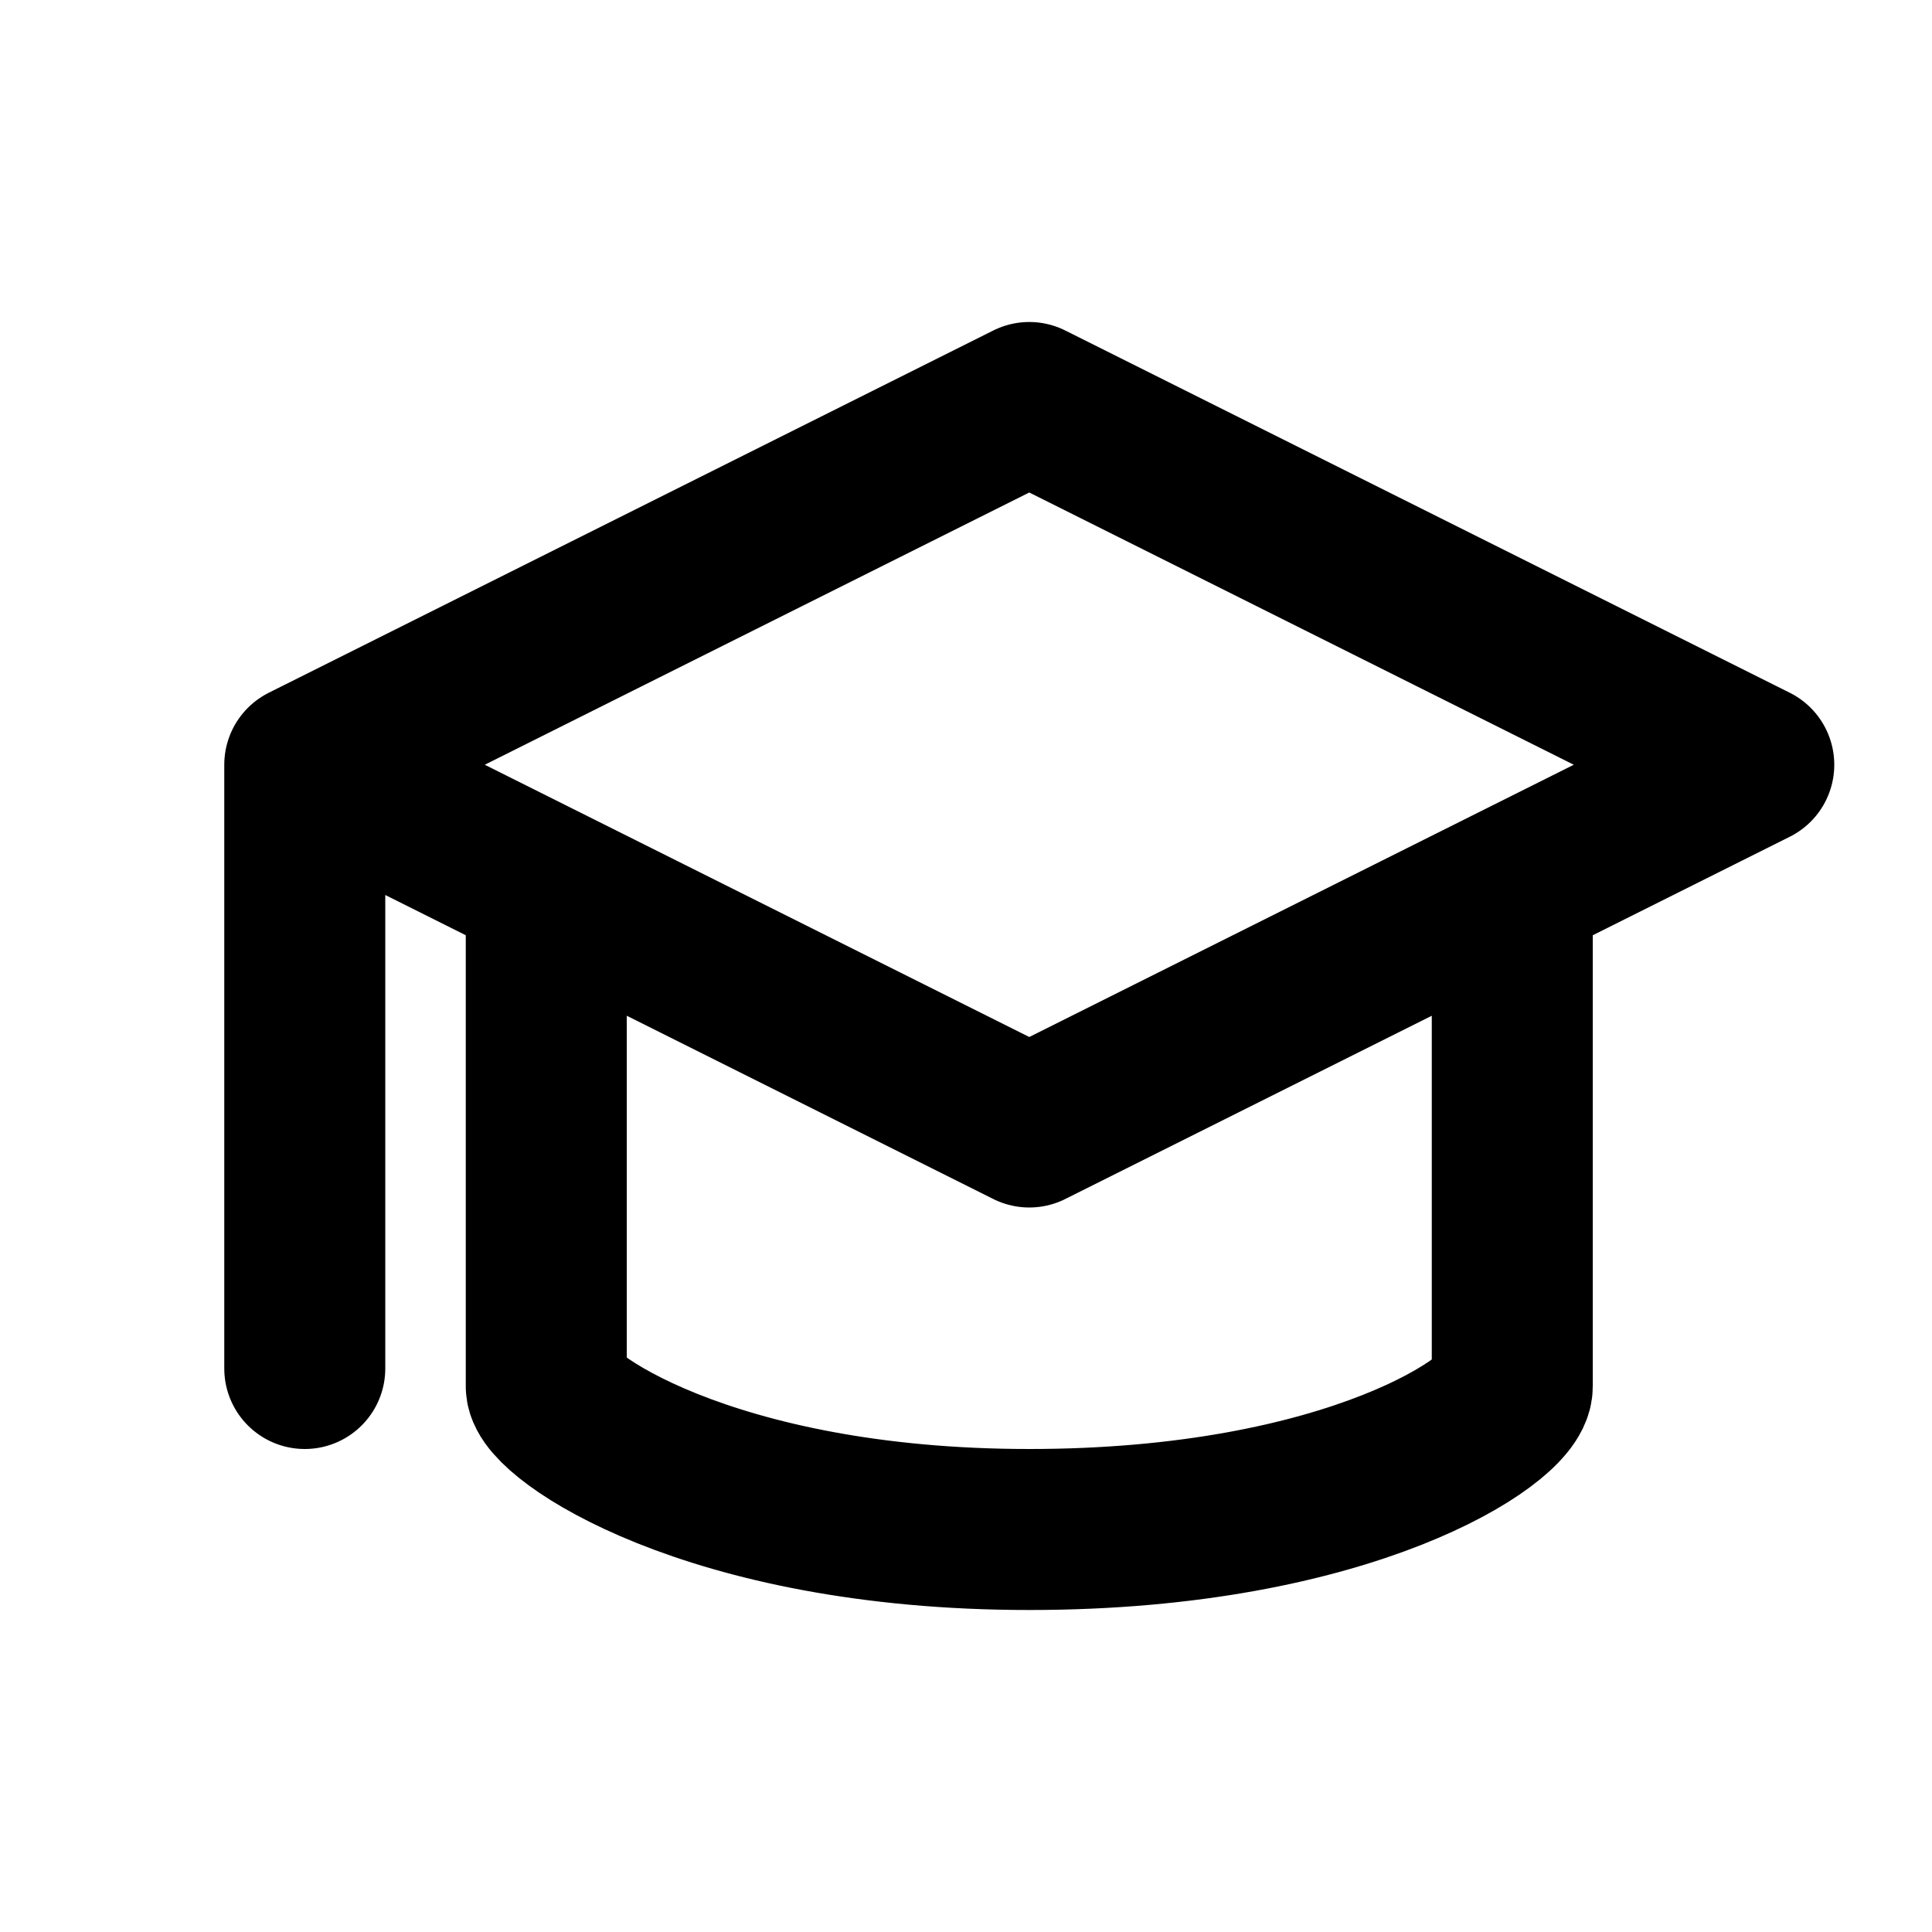 <svg class="w-6 h-6 text-white" aria-hidden="true" xmlns="http://www.w3.org/2000/svg" width="24" height="24" fill="none" viewBox="0 0 24 24">
  <path stroke="currentColor" stroke-linecap="round" stroke-linejoin="round" stroke-width="2" d="M3.786 9.5 12.786 14l9-4.5-9-4.5-9 4.5Zm0 0V17m3-6v6.222c0 .348 2 1.778 6 1.778 4 0 6-1.374 6-1.778V11"/>
</svg>

